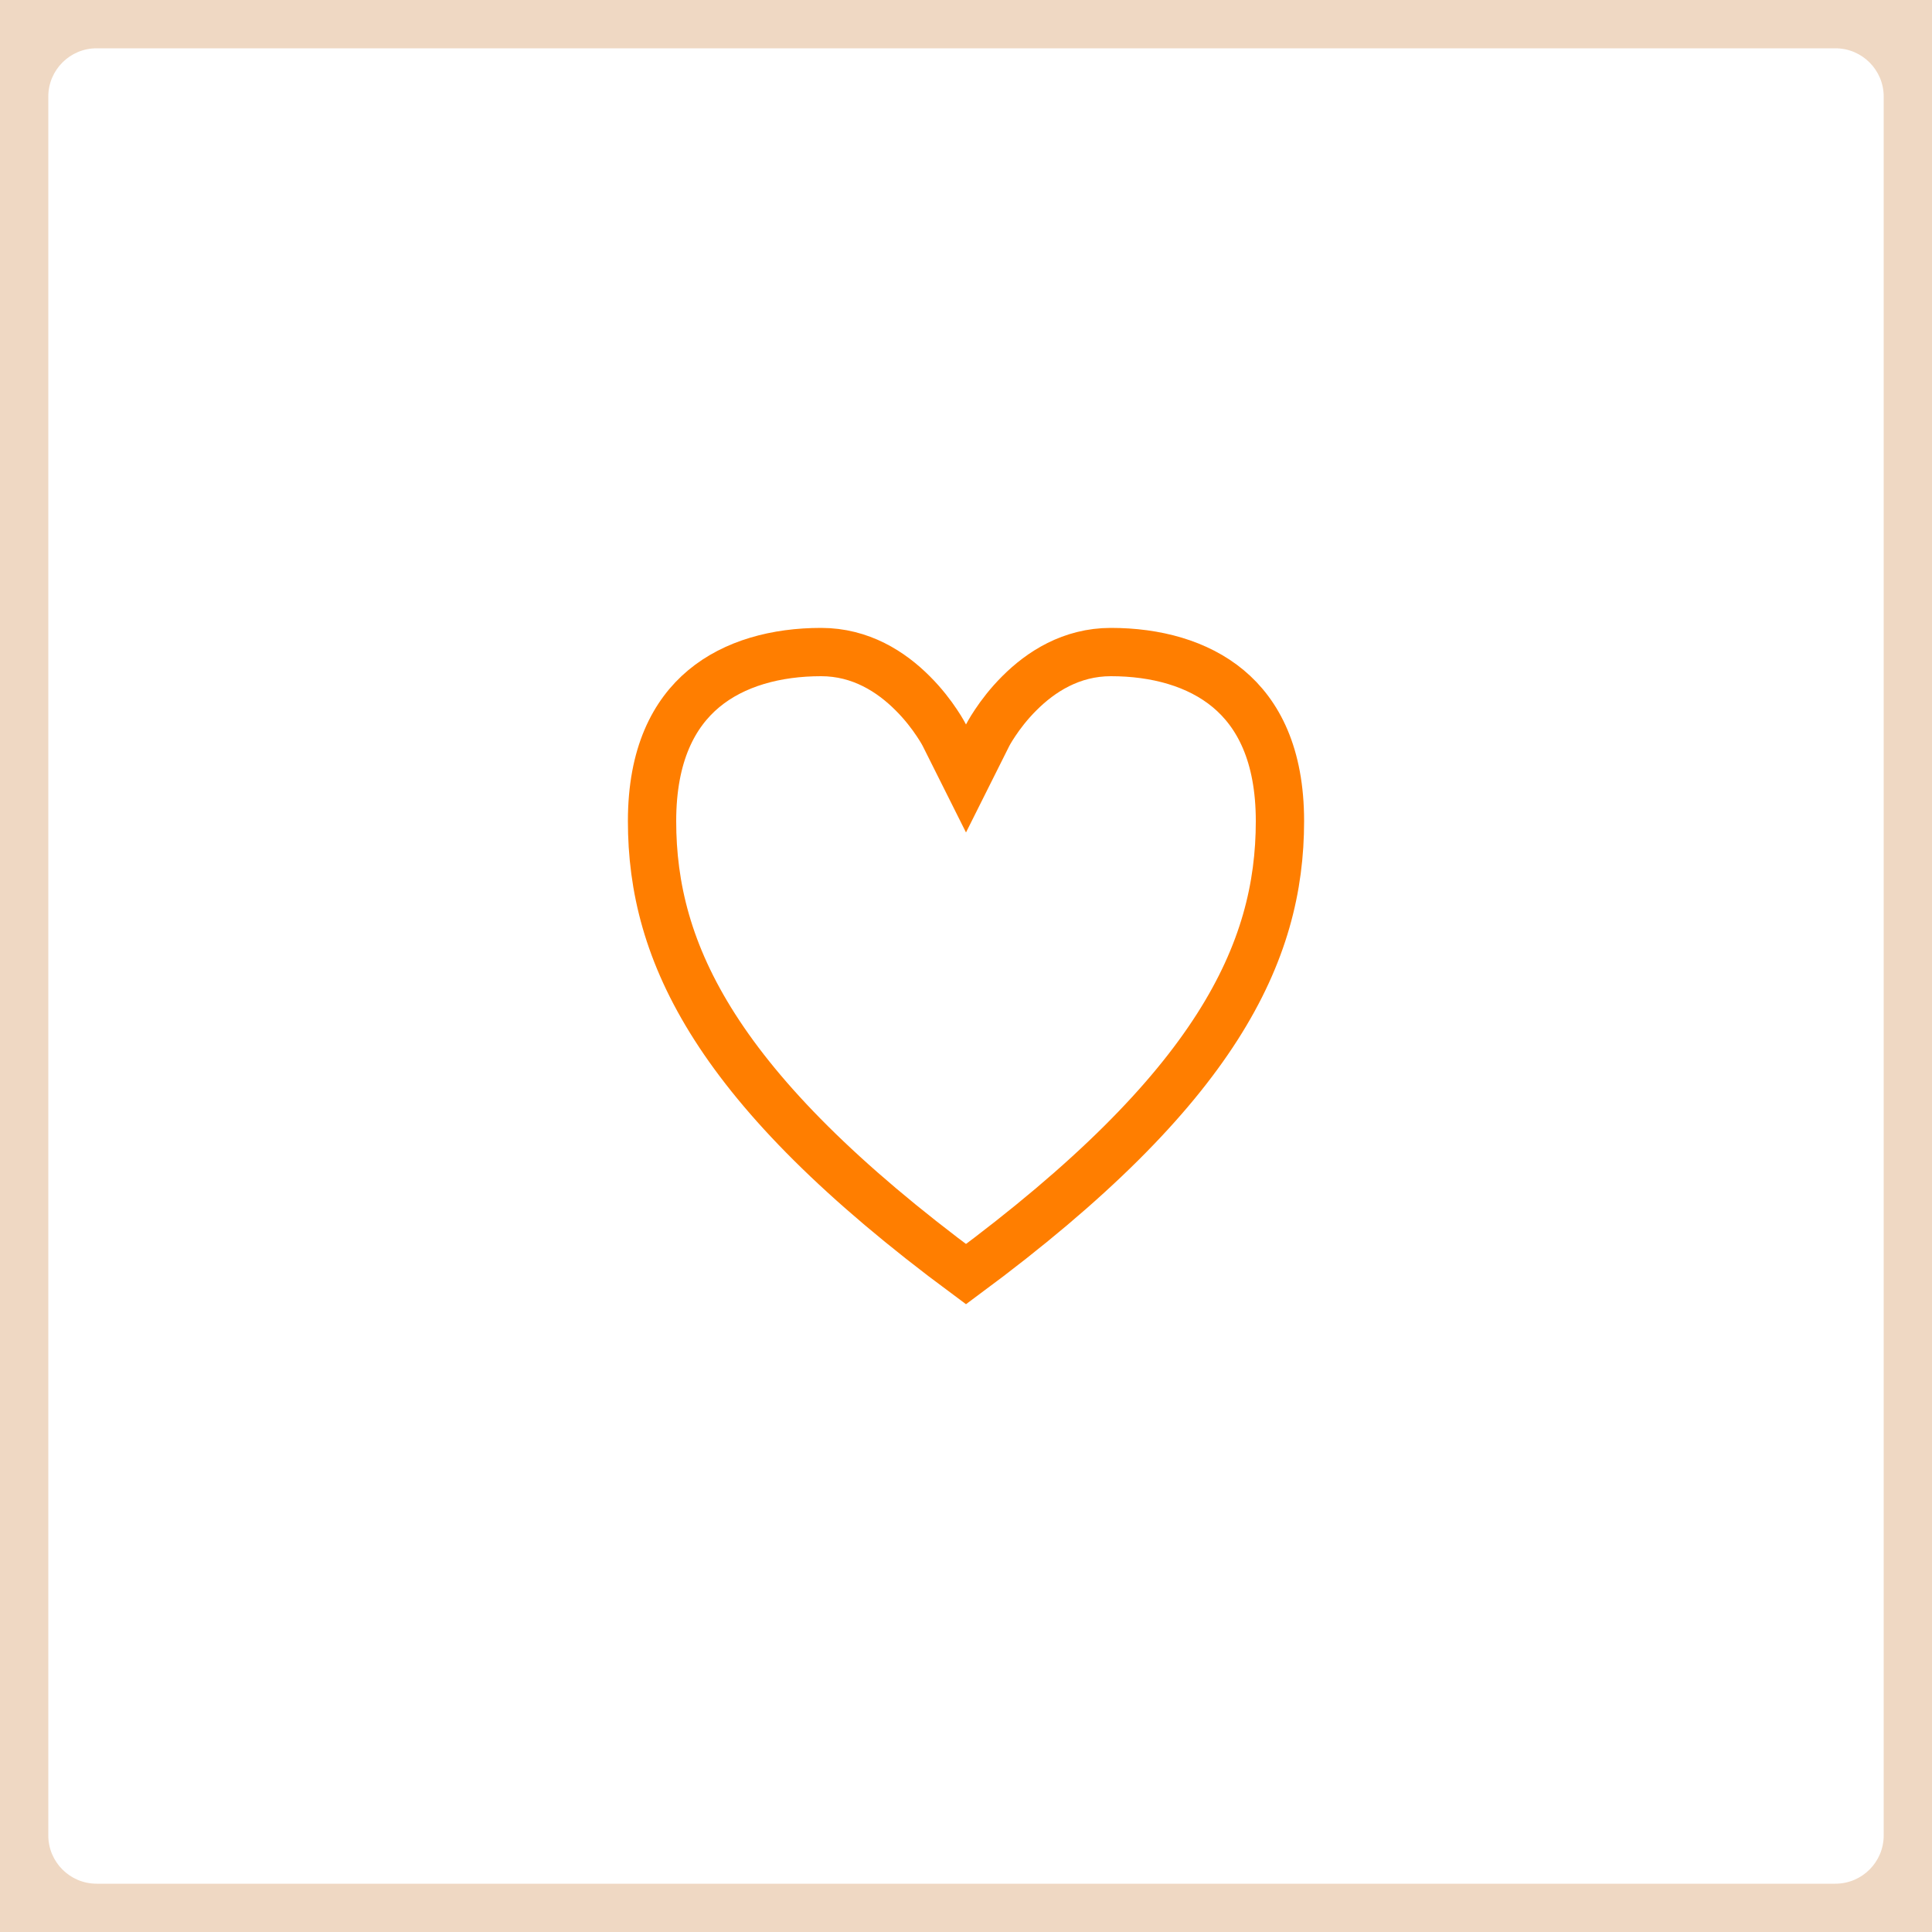 <svg width="40" height="40" viewBox="0 0 40 40" fill="none" xmlns="http://www.w3.org/2000/svg">
<rect x="0" y="0" width="40" height="40" fill="#333333" stroke="none"/>
<path d="M0 2C0 0.895 0.895 0 2 0H38C39.105 0 40 0.895 40 2V38C40 39.105 39.105 40 38 40H2C0.895 40 0 39.105 0 38V2Z" fill="white"/>
<path d="M20.447 15.224L20.447 15.224L20.447 15.224L20.453 15.213C20.459 15.202 20.468 15.185 20.481 15.162C20.507 15.116 20.548 15.048 20.604 14.965C20.715 14.798 20.882 14.575 21.104 14.354C21.549 13.908 22.179 13.5 23 13.5C23.926 13.5 24.798 13.732 25.43 14.259C26.046 14.773 26.5 15.62 26.5 17C26.5 19.717 25.198 22.532 20 26.38C14.802 22.532 13.5 19.717 13.5 17C13.5 15.62 13.954 14.773 14.57 14.259C15.202 13.732 16.074 13.5 17 13.5C17.821 13.5 18.451 13.908 18.896 14.354C19.118 14.575 19.285 14.798 19.396 14.965C19.452 15.048 19.493 15.116 19.519 15.162C19.532 15.185 19.541 15.202 19.547 15.213L19.553 15.224L19.553 15.224L19.553 15.225L19.553 15.225L19.553 15.225L20 16.118L20.447 15.225L20.447 15.225L20.447 15.225L20.447 15.224Z" stroke="#FF7E00"/>
<path d="M2 1H38V-1H2V1ZM39 2V38H41V2H39ZM38 39H2V41H38V39ZM1 38V2H-1V38H1ZM2 39C1.448 39 1 38.552 1 38H-1C-1 39.657 0.343 41 2 41V39ZM39 38C39 38.552 38.552 39 38 39V41C39.657 41 41 39.657 41 38H39ZM38 1C38.552 1 39 1.448 39 2H41C41 0.343 39.657 -1 38 -1V1ZM2 -1C0.343 -1 -1 0.343 -1 2H1C1 1.448 1.448 1 2 1V-1Z" fill="#EFD8C3"/>
</svg>
